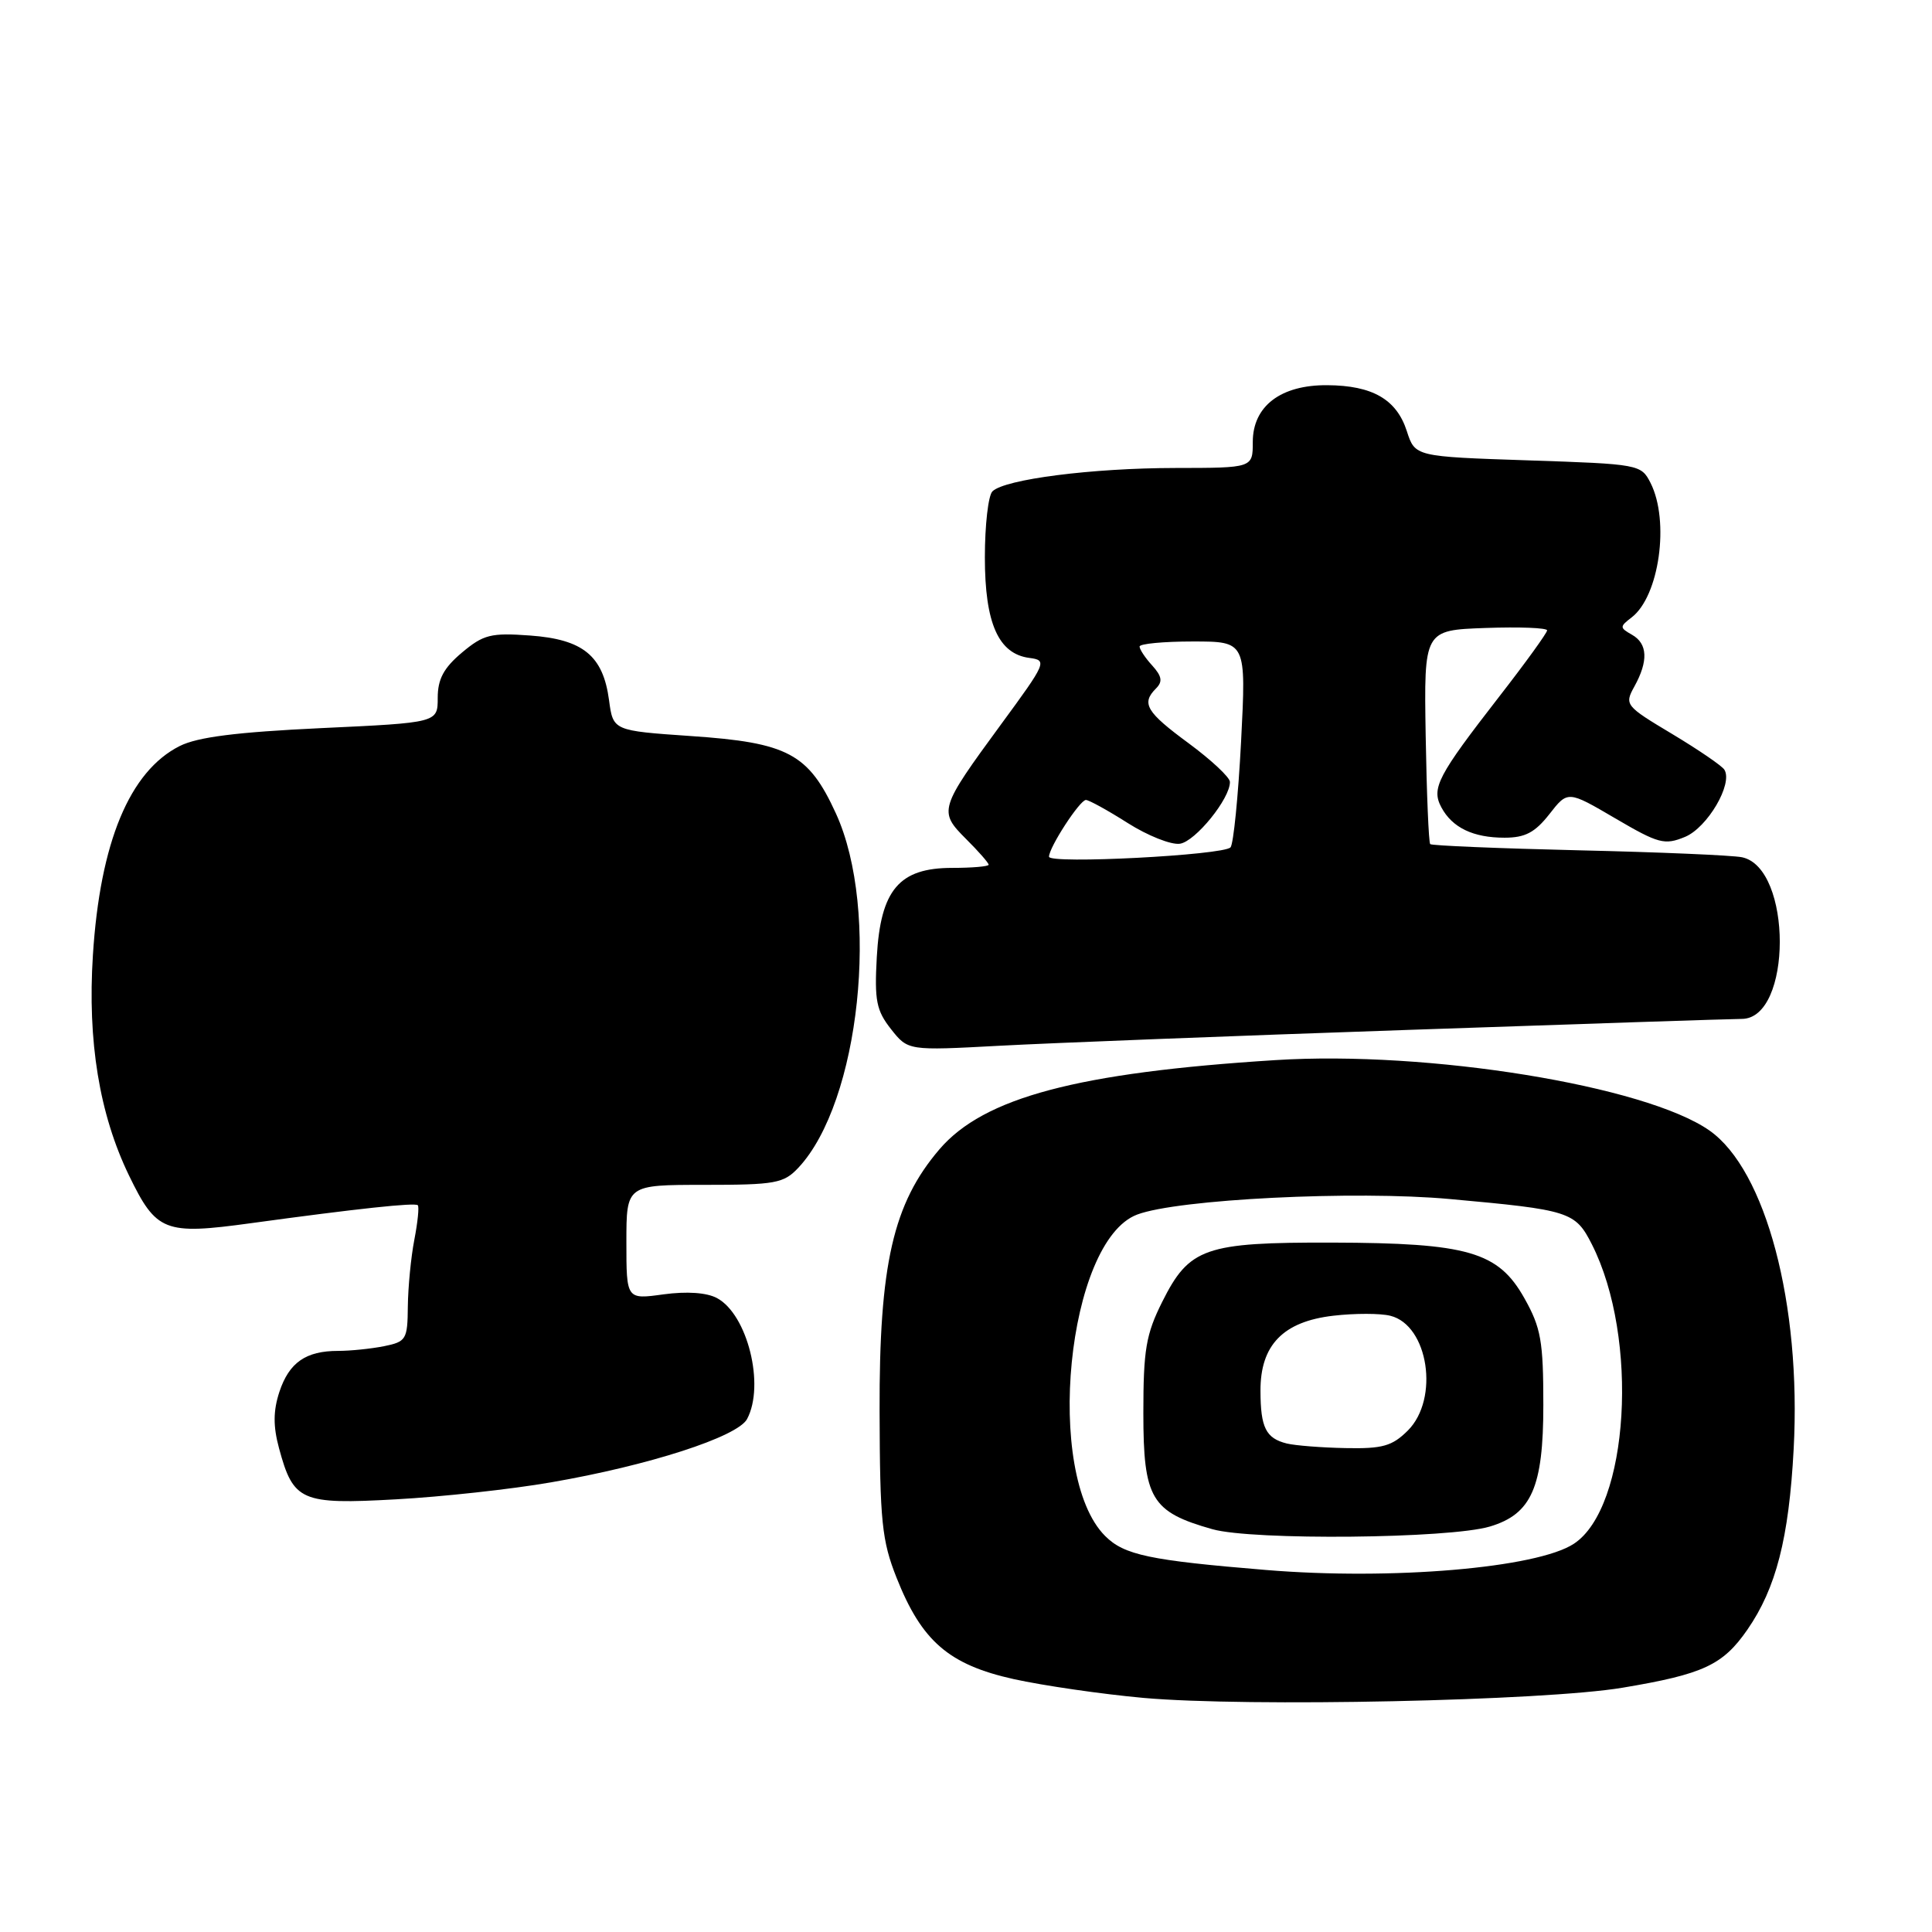<?xml version="1.0" encoding="UTF-8" standalone="no"?>
<!DOCTYPE svg PUBLIC "-//W3C//DTD SVG 1.1//EN" "http://www.w3.org/Graphics/SVG/1.1/DTD/svg11.dtd" >
<svg xmlns="http://www.w3.org/2000/svg" xmlns:xlink="http://www.w3.org/1999/xlink" version="1.1" viewBox="0 0 256 256">
 <g >
 <path fill="currentColor"
d=" M 215.00 223.63 C 225.69 221.84 228.28 220.64 231.53 215.95 C 235.34 210.45 237.04 203.83 237.67 192.00 C 238.70 172.83 233.98 155.02 226.50 149.79 C 218.01 143.86 189.24 139.19 169.00 140.47 C 142.81 142.12 130.36 145.42 124.48 152.29 C 118.34 159.47 116.49 167.55 116.55 187.00 C 116.59 201.59 116.85 204.14 118.80 209.06 C 122.13 217.47 125.73 220.58 134.32 222.49 C 138.27 223.36 146.00 224.48 151.50 224.98 C 165.28 226.21 204.58 225.38 215.00 223.63 Z  M 73.00 196.42 C 85.96 194.19 97.72 190.39 98.99 188.03 C 101.38 183.55 99.05 174.17 95.00 172.00 C 93.63 171.27 91.01 171.09 87.91 171.51 C 83.00 172.19 83.00 172.19 83.00 164.59 C 83.00 157.00 83.00 157.00 93.33 157.00 C 102.76 157.00 103.84 156.80 105.78 154.74 C 113.94 146.05 116.64 120.61 110.76 107.78 C 107.13 99.85 104.41 98.40 91.54 97.53 C 81.24 96.82 81.24 96.82 80.70 92.77 C 79.91 86.88 77.26 84.72 70.24 84.21 C 65.04 83.83 64.06 84.08 61.20 86.48 C 58.79 88.51 58.00 89.99 58.00 92.47 C 58.00 95.76 58.00 95.76 42.55 96.48 C 31.36 97.01 26.19 97.66 23.82 98.85 C 17.17 102.19 13.26 111.62 12.31 126.56 C 11.58 137.97 13.17 147.65 17.09 155.75 C 20.72 163.23 21.79 163.65 33.24 162.08 C 47.41 160.14 54.99 159.33 55.36 159.70 C 55.56 159.89 55.35 161.95 54.90 164.28 C 54.45 166.60 54.07 170.58 54.04 173.12 C 54.00 177.49 53.83 177.78 50.88 178.38 C 49.16 178.72 46.43 179.00 44.81 179.00 C 40.52 179.00 38.31 180.54 37.02 184.43 C 36.20 186.94 36.18 188.96 36.97 191.89 C 38.87 198.93 39.88 199.37 52.46 198.67 C 58.53 198.34 67.78 197.33 73.00 196.42 Z  M 186.50 136.47 C 209.60 135.67 229.54 135.01 230.80 135.01 C 237.50 134.98 237.51 114.98 230.82 113.59 C 229.54 113.33 219.81 112.91 209.19 112.67 C 198.57 112.42 189.72 112.05 189.51 111.85 C 189.31 111.64 189.04 105.18 188.91 97.49 C 188.68 83.50 188.68 83.50 196.84 83.21 C 201.33 83.05 205.00 83.19 205.00 83.53 C 205.00 83.86 202.14 87.82 198.64 92.32 C 190.49 102.82 189.63 104.45 190.99 106.98 C 192.43 109.67 195.20 111.00 199.36 111.00 C 202.09 111.00 203.39 110.31 205.30 107.88 C 207.74 104.75 207.74 104.75 214.02 108.43 C 219.77 111.80 220.56 112.01 223.28 110.89 C 226.25 109.65 229.65 103.86 228.49 101.99 C 228.18 101.48 225.06 99.35 221.56 97.25 C 215.36 93.54 215.23 93.38 216.56 90.97 C 218.43 87.59 218.33 85.29 216.25 84.11 C 214.60 83.17 214.60 83.04 216.20 81.81 C 219.86 79.01 221.26 69.05 218.71 64.00 C 217.46 61.54 217.22 61.49 202.47 61.00 C 187.50 60.50 187.50 60.50 186.41 57.12 C 185.05 52.92 181.87 51.08 175.88 51.04 C 169.71 50.99 166.00 53.81 166.00 58.57 C 166.00 62.00 166.00 62.00 155.75 62.01 C 144.72 62.02 133.12 63.50 131.50 65.11 C 130.95 65.66 130.50 69.59 130.50 73.85 C 130.50 82.60 132.30 86.65 136.41 87.18 C 138.79 87.49 138.66 87.79 132.63 96.00 C 124.45 107.16 124.34 107.50 128.00 111.16 C 129.65 112.80 131.00 114.34 131.00 114.58 C 131.00 114.81 128.83 115.00 126.17 115.00 C 119.14 115.00 116.68 117.90 116.18 126.80 C 115.86 132.58 116.12 133.89 118.06 136.36 C 120.32 139.22 120.32 139.22 132.41 138.57 C 139.06 138.21 163.40 137.26 186.50 136.47 Z  M 167.75 208.03 C 152.32 206.76 148.96 206.05 146.44 203.53 C 138.30 195.40 141.37 164.47 150.67 160.94 C 156.03 158.90 179.55 157.73 192.13 158.88 C 208.01 160.32 208.73 160.55 210.93 164.88 C 217.22 177.28 215.86 199.77 208.54 204.56 C 203.65 207.77 184.39 209.41 167.75 208.03 Z  M 197.43 202.27 C 202.94 200.62 204.50 197.06 204.50 186.18 C 204.50 177.71 204.19 175.94 202.00 172.04 C 198.53 165.85 194.53 164.70 176.50 164.65 C 159.64 164.61 157.59 165.33 154.00 172.50 C 151.85 176.80 151.50 178.85 151.50 187.22 C 151.50 198.58 152.54 200.34 160.66 202.63 C 165.98 204.13 192.07 203.88 197.43 202.27 Z  M 139.00 113.52 C 139.00 112.28 143.08 106.00 143.89 106.00 C 144.28 106.00 146.78 107.37 149.42 109.05 C 152.07 110.73 155.18 111.97 156.34 111.80 C 158.39 111.51 163.03 105.78 162.97 103.60 C 162.96 103.00 160.50 100.70 157.52 98.50 C 151.88 94.35 151.19 93.21 153.18 91.22 C 154.08 90.32 153.96 89.61 152.68 88.19 C 151.75 87.18 151.00 86.04 151.00 85.67 C 151.00 85.30 154.18 85.00 158.07 85.00 C 165.13 85.00 165.13 85.00 164.45 98.25 C 164.07 105.54 163.44 111.85 163.05 112.28 C 162.10 113.32 139.00 114.52 139.00 113.52 Z  M 170.50 191.27 C 167.74 190.58 167.03 189.17 167.02 184.31 C 166.99 178.23 170.02 175.11 176.67 174.34 C 179.51 174.01 182.92 174.01 184.24 174.35 C 189.27 175.61 190.75 185.34 186.55 189.55 C 184.47 191.62 183.20 191.98 178.30 191.88 C 175.11 191.82 171.60 191.54 170.50 191.27 Z "/>
</g>
</svg>